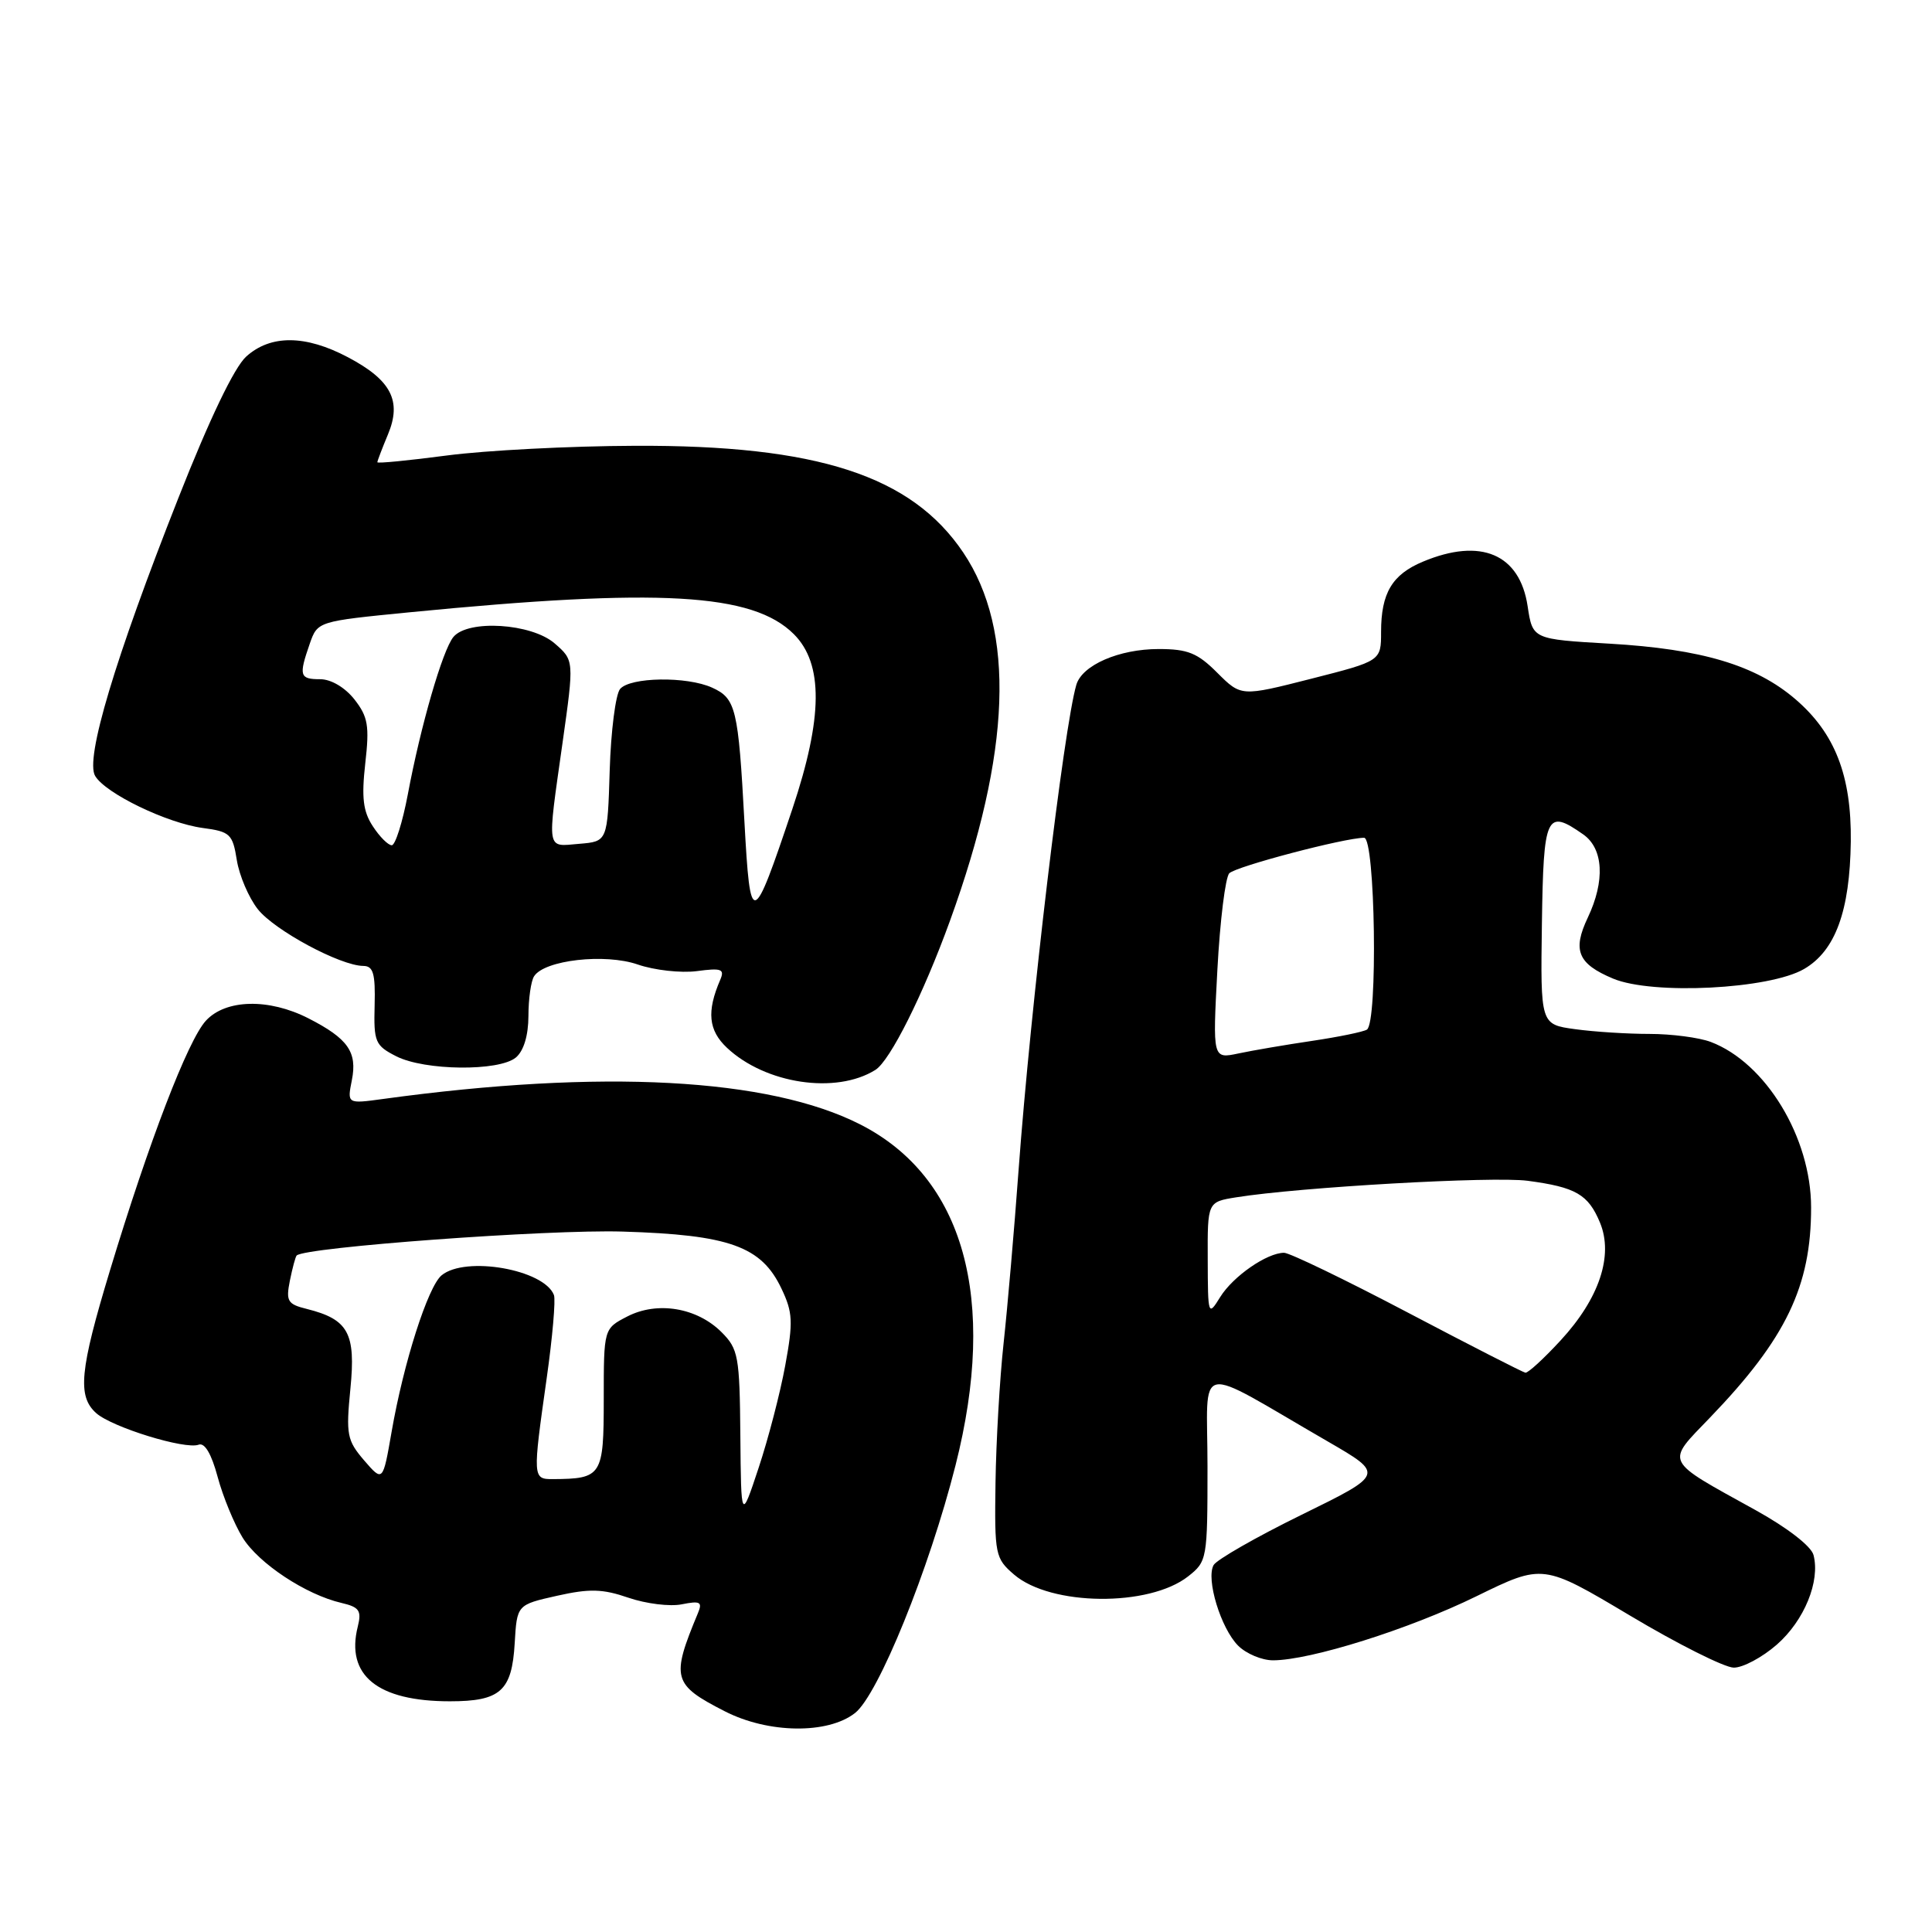 <?xml version="1.0" encoding="UTF-8" standalone="no"?>
<!DOCTYPE svg PUBLIC "-//W3C//DTD SVG 1.1//EN" "http://www.w3.org/Graphics/SVG/1.1/DTD/svg11.dtd" >
<svg xmlns="http://www.w3.org/2000/svg" xmlns:xlink="http://www.w3.org/1999/xlink" version="1.1" viewBox="0 0 256 256">
 <g >
 <path fill="currentColor"
d=" M 113.30 226.98 C 116.38 224.56 123.11 207.98 126.61 194.17 C 132.21 172.08 127.73 156.00 114.00 149.00 C 101.90 142.83 79.75 141.64 50.75 145.62 C 46.00 146.27 46.00 146.27 46.62 143.14 C 47.37 139.40 46.11 137.61 40.86 134.93 C 35.62 132.26 29.91 132.39 27.28 135.25 C 24.90 137.84 19.74 151.27 14.58 168.31 C 10.56 181.58 10.23 185.00 12.75 187.25 C 14.85 189.12 24.55 192.11 26.32 191.43 C 27.12 191.12 28.02 192.64 28.84 195.70 C 29.54 198.31 31.03 201.92 32.14 203.73 C 34.26 207.16 40.53 211.31 45.26 212.40 C 47.61 212.95 47.93 213.42 47.41 215.52 C 45.78 221.99 50.02 225.43 59.61 225.43 C 66.31 225.43 67.83 224.07 68.20 217.74 C 68.50 212.64 68.50 212.64 73.80 211.45 C 78.13 210.48 79.85 210.53 83.28 211.71 C 85.59 212.50 88.77 212.90 90.34 212.58 C 92.79 212.09 93.10 212.27 92.48 213.75 C 88.89 222.36 89.13 223.22 96.03 226.75 C 101.80 229.71 109.70 229.81 113.30 226.98 Z  M 235.44 217.92 C 239.08 214.73 241.21 209.52 240.30 206.05 C 240.00 204.88 236.84 202.44 232.64 200.11 C 220.35 193.31 220.68 193.98 226.61 187.81 C 236.65 177.38 239.99 170.43 239.98 160.00 C 239.98 150.72 233.97 140.82 226.68 138.06 C 225.14 137.48 221.49 137.00 218.57 137.00 C 215.66 137.00 211.22 136.72 208.70 136.37 C 204.12 135.74 204.12 135.74 204.31 122.38 C 204.52 107.94 204.89 107.13 209.78 110.56 C 212.47 112.44 212.70 116.72 210.39 121.59 C 208.33 125.93 209.07 127.71 213.74 129.67 C 218.97 131.86 234.47 131.08 239.06 128.39 C 243.20 125.98 245.12 120.70 245.24 111.50 C 245.34 102.77 243.14 97.13 237.88 92.63 C 232.62 88.13 225.48 86.00 213.29 85.29 C 203.08 84.70 203.08 84.70 202.42 80.33 C 201.38 73.41 196.22 71.21 188.55 74.42 C 184.47 76.12 183.00 78.58 183.00 83.73 C 183.00 87.58 183.00 87.58 173.73 89.94 C 164.46 92.30 164.46 92.30 161.30 89.15 C 158.68 86.52 157.38 86.00 153.53 86.00 C 148.28 86.00 143.39 88.13 142.62 90.74 C 140.96 96.41 136.57 133.27 134.97 155.00 C 134.39 162.97 133.49 173.32 132.98 178.00 C 132.47 182.68 131.99 190.98 131.91 196.45 C 131.77 206.01 131.87 206.49 134.37 208.64 C 139.23 212.82 152.25 212.95 157.43 208.88 C 159.95 206.90 160.00 206.59 160.00 194.33 C 160.00 180.17 157.94 180.60 175.97 191.02 C 183.43 195.34 183.43 195.34 172.48 200.71 C 166.46 203.66 161.21 206.67 160.81 207.38 C 159.77 209.23 161.77 215.77 164.06 218.06 C 165.13 219.13 167.21 220.00 168.68 220.00 C 173.62 220.00 186.75 215.87 195.64 211.51 C 204.45 207.20 204.45 207.20 215.98 214.07 C 222.31 217.85 228.50 220.95 229.72 220.97 C 230.93 220.99 233.51 219.61 235.44 217.92 Z  M 115.99 141.77 C 117.94 140.56 122.33 131.79 125.88 122.00 C 133.99 99.64 134.58 83.54 127.64 73.22 C 120.78 63.02 108.30 58.96 84.09 59.07 C 75.52 59.10 64.34 59.68 59.25 60.35 C 54.16 61.02 50.00 61.43 50.00 61.25 C 50.00 61.08 50.63 59.43 51.40 57.58 C 53.27 53.12 51.84 50.36 46.09 47.33 C 40.47 44.36 35.85 44.33 32.62 47.25 C 31.04 48.68 27.75 55.54 23.63 66.00 C 15.21 87.34 11.25 100.57 12.61 102.82 C 14.00 105.15 22.13 109.07 26.86 109.71 C 30.49 110.19 30.83 110.51 31.38 113.97 C 31.71 116.02 32.96 118.95 34.16 120.47 C 36.36 123.27 45.10 127.97 48.14 127.99 C 49.46 128.00 49.75 129.00 49.64 133.21 C 49.51 138.06 49.71 138.54 52.50 139.96 C 56.27 141.88 66.11 141.98 68.35 140.13 C 69.39 139.26 70.01 137.23 70.02 134.63 C 70.02 132.36 70.36 129.98 70.77 129.36 C 72.14 127.21 80.16 126.30 84.50 127.80 C 86.70 128.56 90.22 128.95 92.32 128.68 C 95.61 128.24 96.05 128.40 95.43 129.84 C 93.62 134.04 93.87 136.53 96.33 138.84 C 101.43 143.63 110.78 145.03 115.99 141.77 Z  M 98.10 190.20 C 98.01 179.70 97.83 178.74 95.61 176.52 C 92.35 173.26 87.09 172.39 83.12 174.44 C 80.00 176.05 80.00 176.05 80.00 185.41 C 80.00 195.57 79.76 195.95 73.25 195.99 C 70.58 196.00 70.57 195.83 72.44 182.62 C 73.21 177.19 73.64 172.23 73.40 171.60 C 72.10 168.21 61.66 166.38 58.51 168.99 C 56.70 170.50 53.48 180.56 51.89 189.72 C 50.73 196.38 50.73 196.38 48.25 193.51 C 45.98 190.86 45.83 190.10 46.43 184.01 C 47.16 176.64 46.16 174.82 40.65 173.44 C 38.10 172.81 37.87 172.41 38.41 169.69 C 38.75 168.02 39.15 166.52 39.31 166.36 C 40.41 165.26 72.65 162.89 82.50 163.19 C 96.66 163.62 100.89 165.14 103.55 170.75 C 105.05 173.90 105.11 175.16 104.05 180.92 C 103.39 184.54 101.80 190.65 100.52 194.50 C 98.20 201.50 98.20 201.50 98.10 190.20 Z  M 186.50 173.90 C 178.25 169.56 170.89 166.01 170.15 166.00 C 167.89 166.00 163.40 169.10 161.68 171.87 C 160.09 174.44 160.05 174.34 160.03 166.88 C 160.00 159.26 160.00 159.26 163.81 158.65 C 172.23 157.30 197.81 155.85 202.42 156.46 C 208.81 157.31 210.45 158.26 212.01 162.01 C 213.81 166.37 211.92 172.05 206.80 177.60 C 204.57 180.02 202.47 181.95 202.12 181.89 C 201.78 181.83 194.75 178.24 186.50 173.90 Z  M 161.31 128.48 C 161.66 121.98 162.37 116.23 162.89 115.71 C 163.80 114.80 178.15 111.02 180.75 111.01 C 182.23 111.00 182.59 135.52 181.12 136.43 C 180.63 136.73 177.37 137.40 173.87 137.92 C 170.36 138.44 165.96 139.19 164.09 139.59 C 160.68 140.31 160.68 140.31 161.31 128.48 Z  M 98.64 108.87 C 97.83 93.89 97.51 92.55 94.37 91.12 C 91.01 89.59 83.49 89.71 82.16 91.30 C 81.57 92.02 80.95 96.86 80.79 102.05 C 80.50 111.50 80.50 111.50 76.75 111.81 C 72.34 112.18 72.48 113.02 74.54 98.42 C 76.08 87.50 76.08 87.50 73.49 85.25 C 70.42 82.59 62.02 82.06 60.08 84.40 C 58.65 86.13 55.74 96.17 54.04 105.25 C 53.34 108.96 52.38 112.00 51.91 112.00 C 51.43 112.00 50.30 110.87 49.40 109.48 C 48.11 107.52 47.89 105.69 48.40 101.15 C 48.97 96.16 48.76 94.97 46.96 92.67 C 45.71 91.09 43.87 90.00 42.43 90.00 C 39.70 90.00 39.57 89.54 41.04 85.31 C 42.08 82.33 42.08 82.33 54.29 81.13 C 87.41 77.89 99.74 78.59 105.19 84.03 C 109.11 87.95 109.05 95.08 105.00 107.17 C 99.69 122.99 99.42 123.07 98.64 108.87 Z "/>
</g>
</svg>